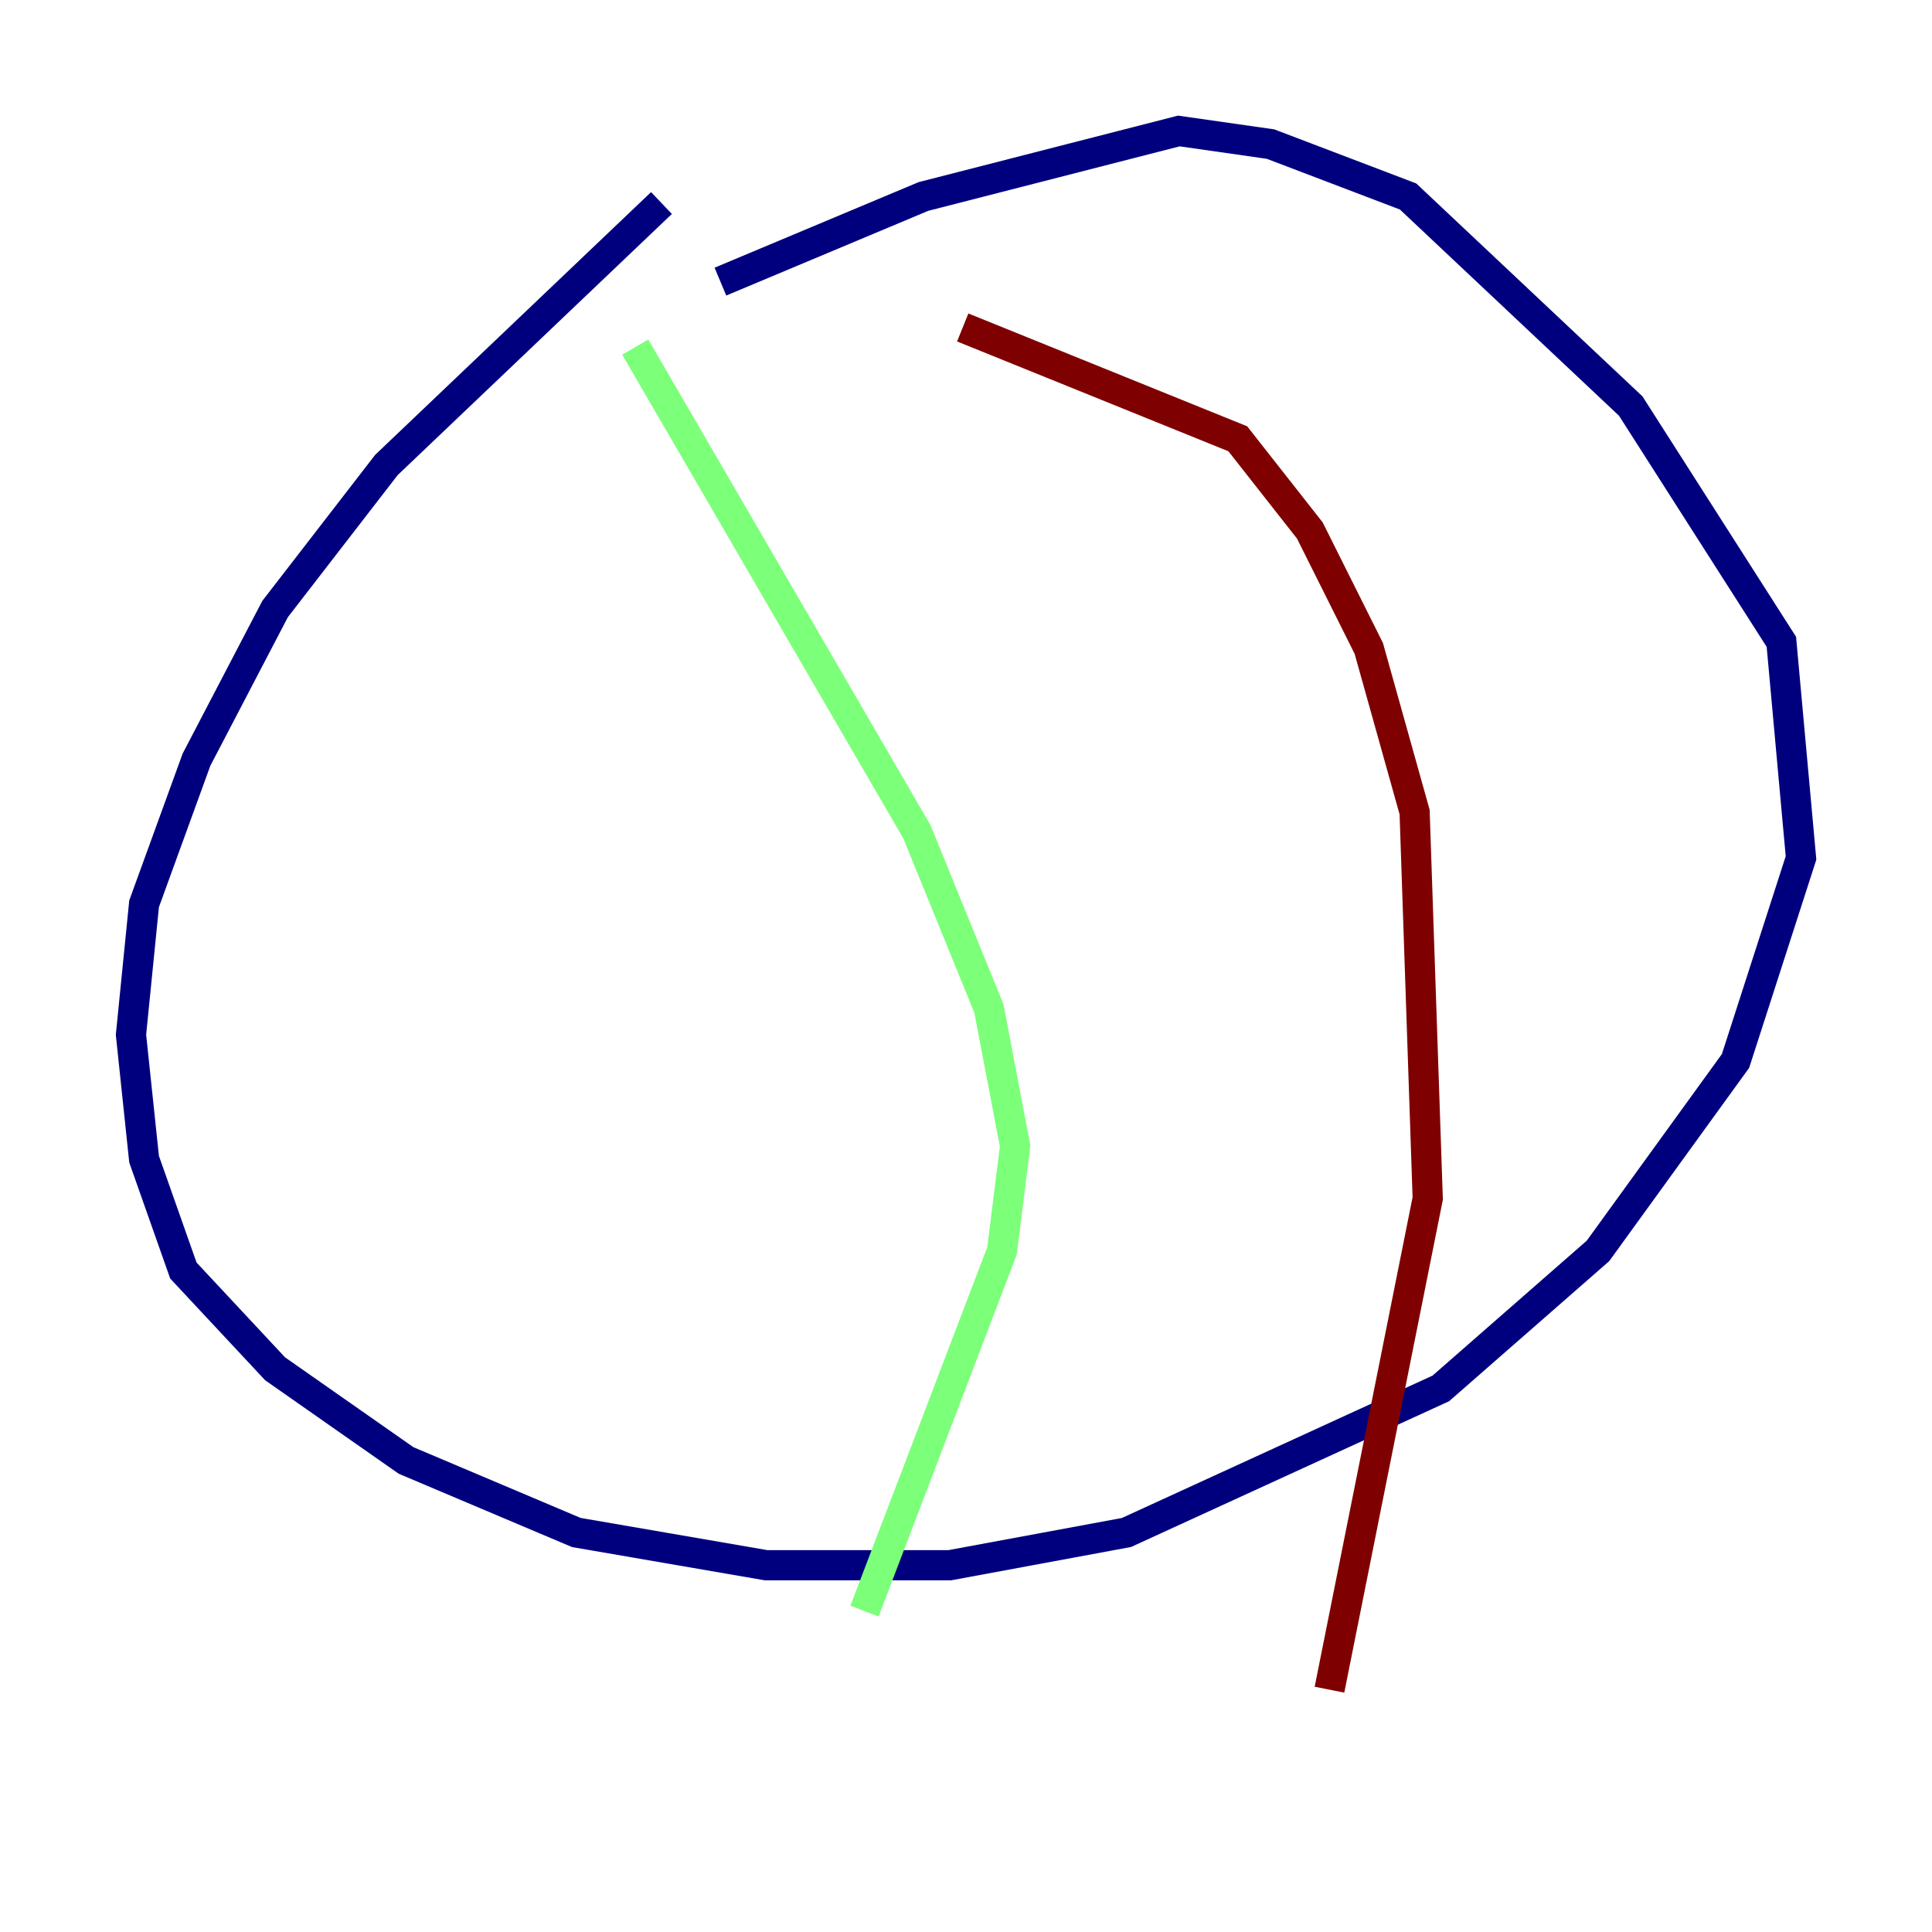 <?xml version="1.0" encoding="utf-8" ?>
<svg baseProfile="tiny" height="128" version="1.2" viewBox="0,0,128,128" width="128" xmlns="http://www.w3.org/2000/svg" xmlns:ev="http://www.w3.org/2001/xml-events" xmlns:xlink="http://www.w3.org/1999/xlink"><defs /><polyline fill="none" points="43.824,13.451 25.6,30.807 18.224,40.352 13.017,50.332 9.546,59.878 8.678,68.556 9.546,76.8 12.149,84.176 18.224,90.685 26.902,96.759 38.183,101.532 50.766,103.702 62.915,103.702 74.63,101.532 95.458,91.986 105.871,82.875 114.983,70.291 119.322,56.841 118.02,42.522 108.041,26.902 93.288,13.017 84.176,9.546 78.102,8.678 61.18,13.017 47.729,18.658" stroke="#00007f" stroke-width="2" /><polyline fill="none" points="42.088,22.997 60.746,55.105 65.519,66.82 67.254,75.932 66.386,82.875 57.275,106.739" stroke="#7cff79" stroke-width="2" /><polyline fill="none" points="63.783,21.695 82.007,29.071 86.78,35.146 90.685,42.956 93.722,53.803 94.59,79.403 88.081,111.946" stroke="#7f0000" stroke-width="2" /></svg>